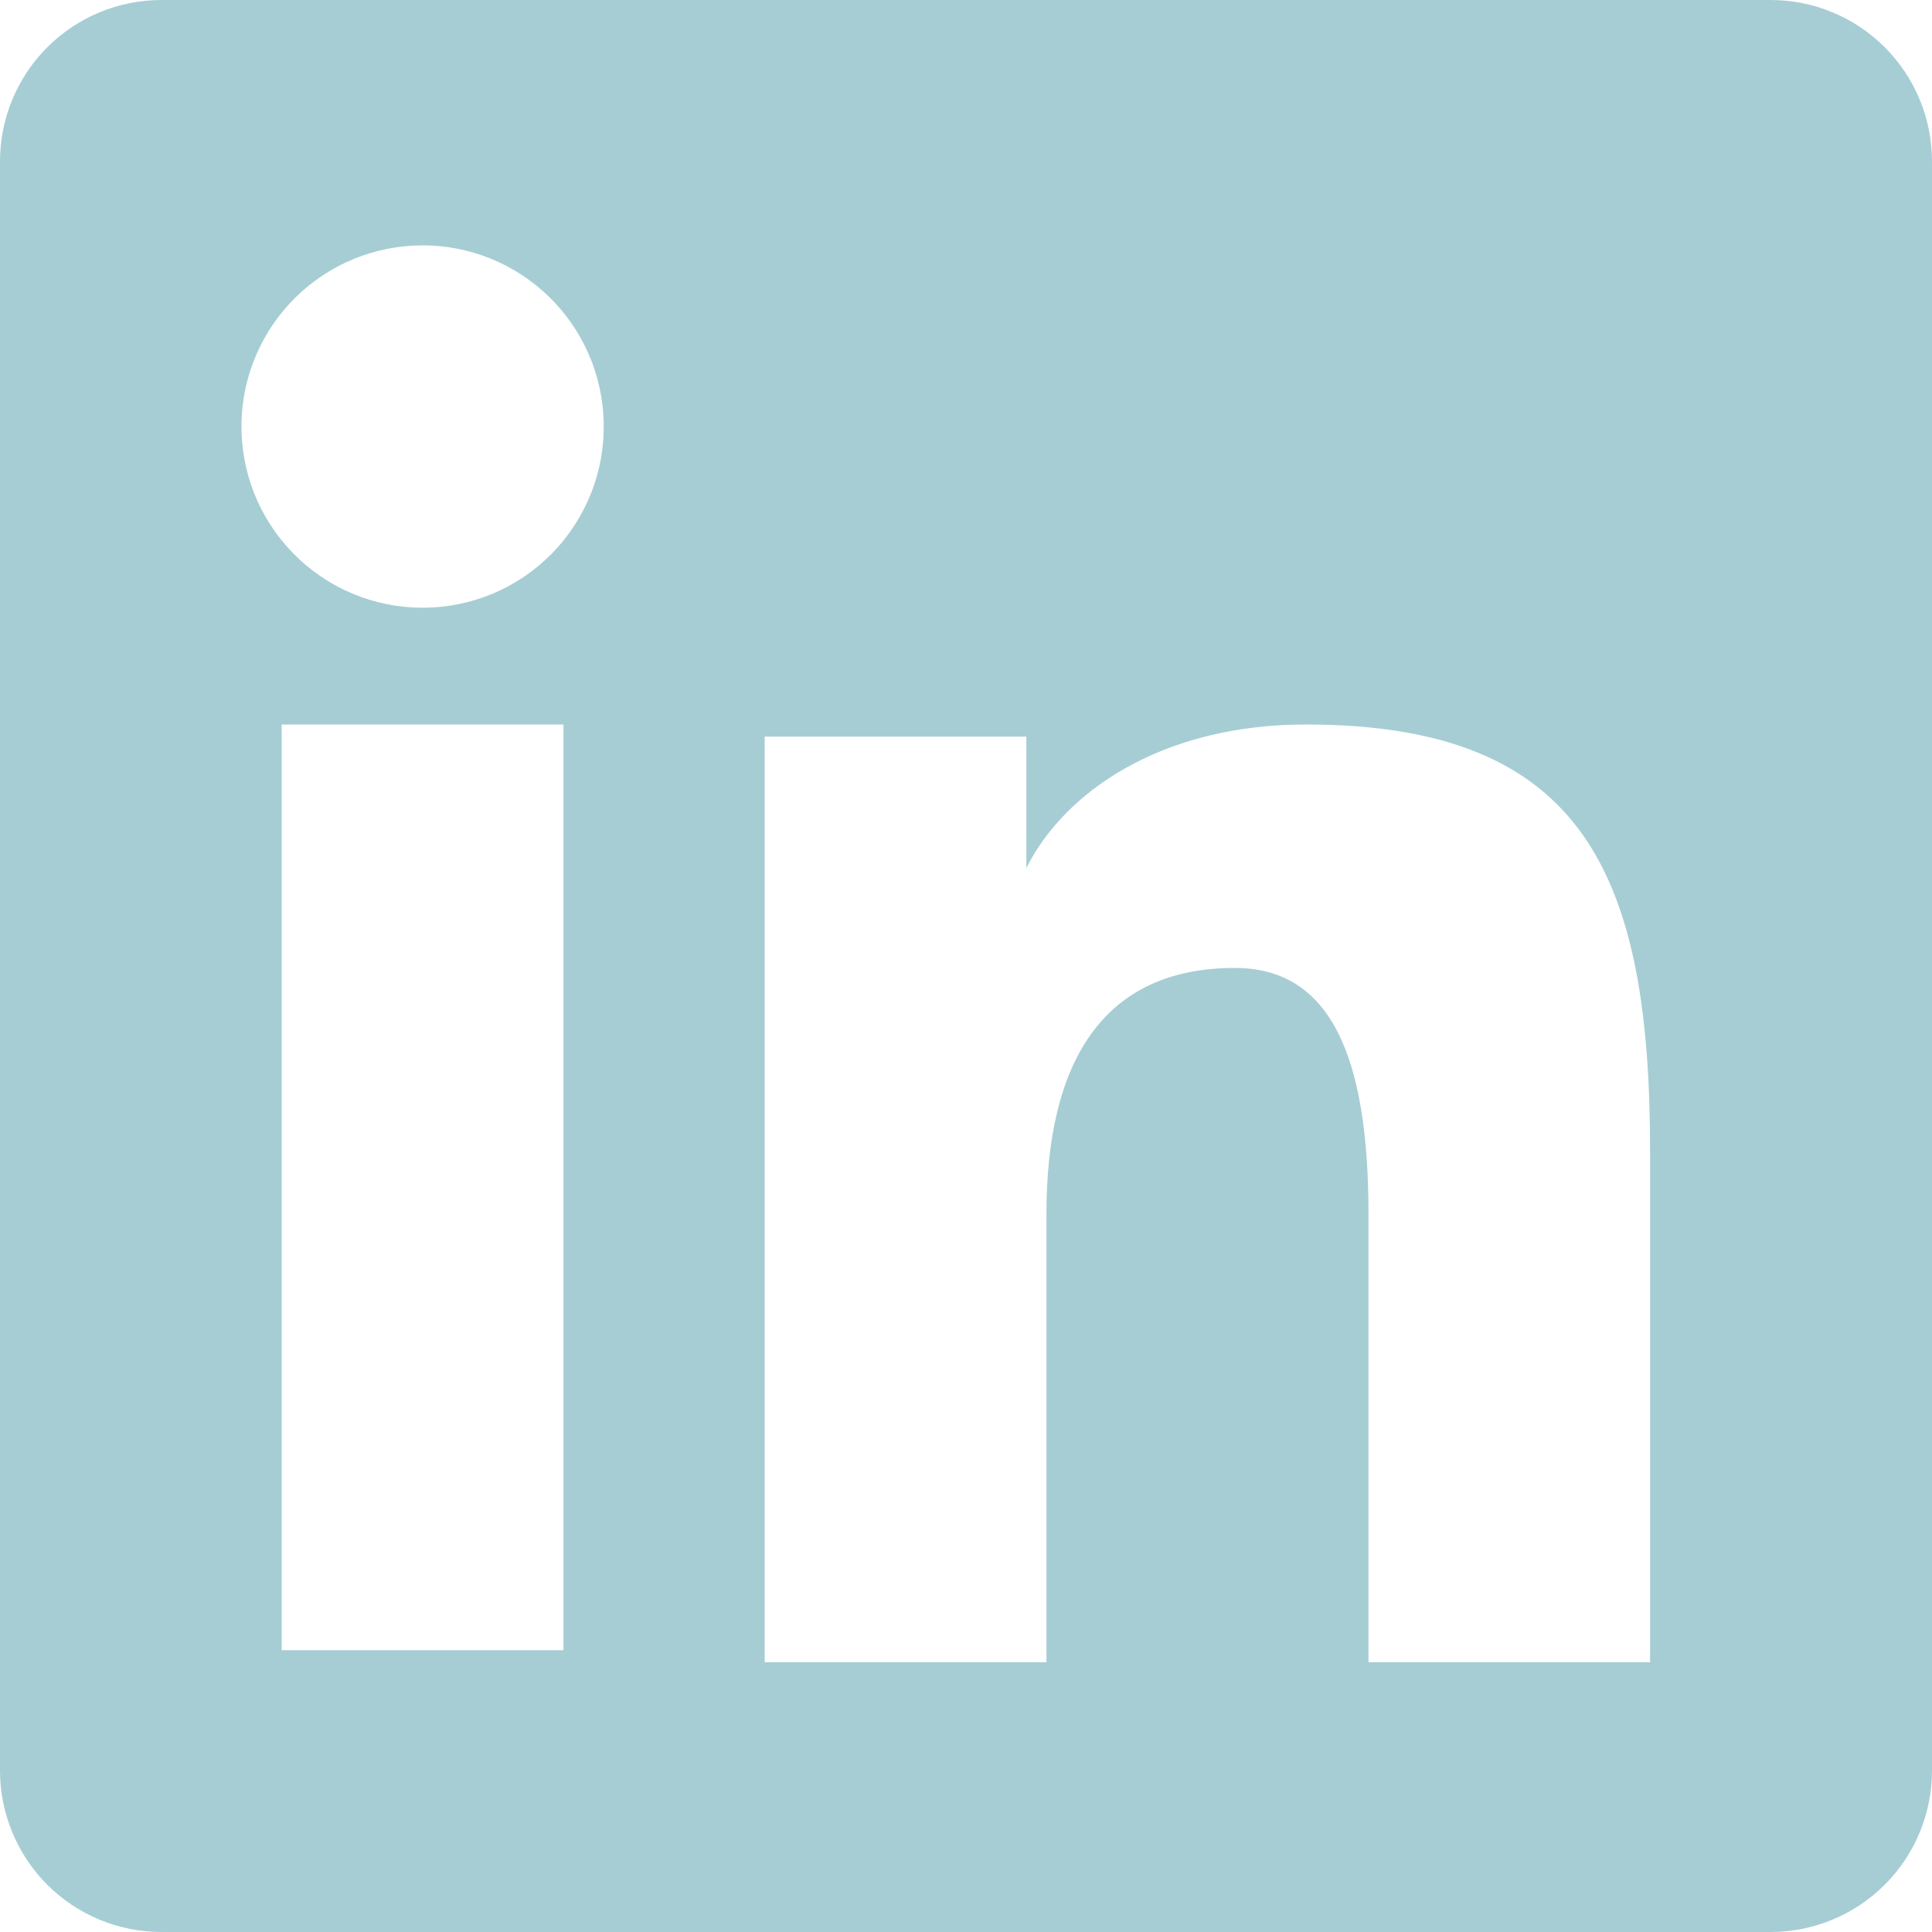 <svg width="25" height="25" viewBox="0 0 25 25" fill="none" xmlns="http://www.w3.org/2000/svg">
<path fill-rule="evenodd" clip-rule="evenodd" d="M3.09159e-07 2.089C3.09159e-07 1.535 0.22 1.003 0.612 0.612C1.003 0.22 1.535 2.78445e-06 2.089 2.78445e-06H22.909C23.184 -0 23.456 0.053 23.709 0.158C23.963 0.263 24.194 0.417 24.388 0.611C24.582 0.805 24.736 1.035 24.841 1.289C24.946 1.542 25 1.814 25 2.089V22.909C25 23.184 24.947 23.456 24.842 23.709C24.737 23.963 24.583 24.194 24.389 24.388C24.195 24.582 23.964 24.736 23.71 24.841C23.457 24.946 23.185 25 22.91 25H2.089C1.814 25 1.543 24.946 1.289 24.841C1.036 24.736 0.805 24.582 0.611 24.388C0.417 24.194 0.264 23.963 0.159 23.71C0.054 23.456 -0 23.185 3.09159e-07 22.91V2.089ZM9.895 9.532H13.281V11.232C13.769 10.255 15.019 9.375 16.898 9.375C20.499 9.375 21.352 11.322 21.352 14.893V21.509H17.708V15.707C17.708 13.673 17.219 12.525 15.978 12.525C14.257 12.525 13.541 13.762 13.541 15.707V21.509H9.895V9.532ZM3.645 21.353H7.291V9.375H3.645V21.352V21.353ZM7.812 5.468C7.819 5.78 7.764 6.091 7.649 6.381C7.534 6.671 7.363 6.936 7.145 7.159C6.926 7.382 6.666 7.56 6.378 7.681C6.09 7.802 5.781 7.864 5.469 7.864C5.157 7.864 4.847 7.802 4.56 7.681C4.272 7.56 4.011 7.382 3.793 7.159C3.575 6.936 3.403 6.671 3.288 6.381C3.174 6.091 3.118 5.78 3.125 5.468C3.138 4.856 3.391 4.272 3.829 3.844C4.267 3.415 4.856 3.175 5.469 3.175C6.082 3.175 6.67 3.415 7.108 3.844C7.546 4.272 7.799 4.856 7.812 5.468V5.468Z" fill="#A6CDD4"/>
</svg>
